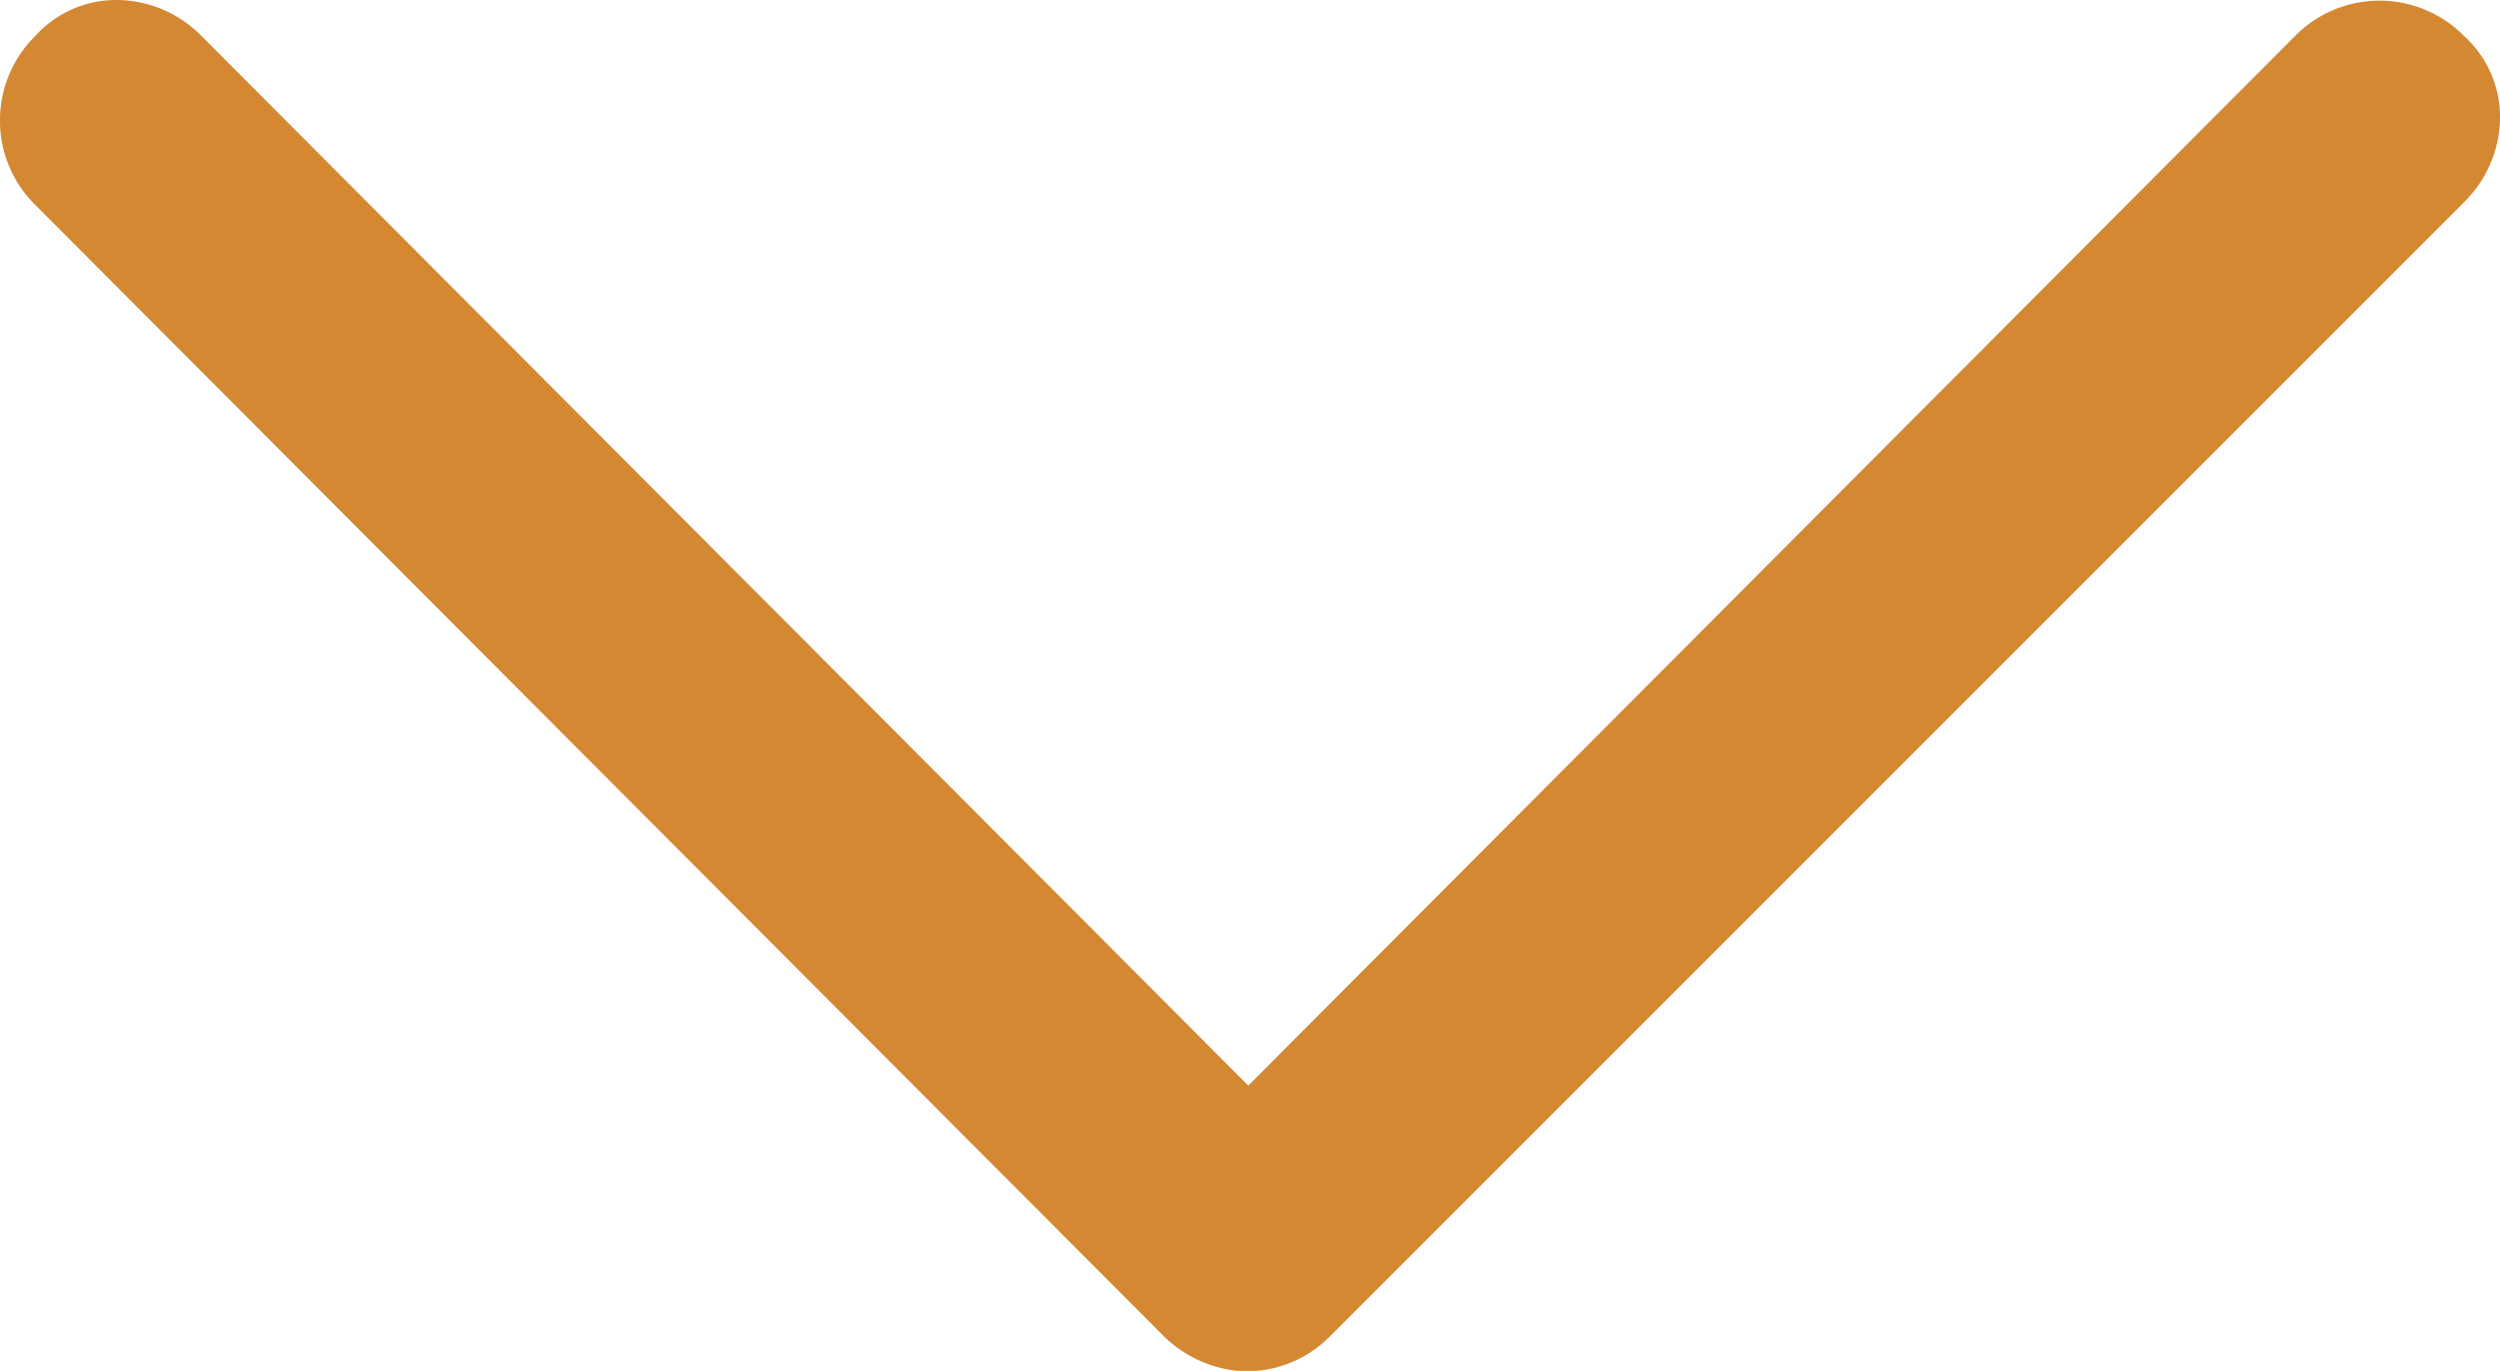 <svg xmlns="http://www.w3.org/2000/svg" width="31.826" height="17.451" viewBox="0 0 31.826 17.451">
  <path id="Path_104" data-name="Path 104" d="M3.731,16.016,17.093,2.69a1.528,1.528,0,0,0,.458-1.058A1.391,1.391,0,0,0,17.093.574a1.511,1.511,0,0,0-2.151,0L.523,14.958a1.574,1.574,0,0,0-.423.917v.247a1.481,1.481,0,0,0,.423.917l.212.212L14.977,31.493a1.528,1.528,0,0,0,1.058.458,1.391,1.391,0,0,0,1.058-.458,1.511,1.511,0,0,0,0-2.151Z" transform="translate(-0.125 17.551) rotate(-90)" fill="#d48832"/>
</svg>
